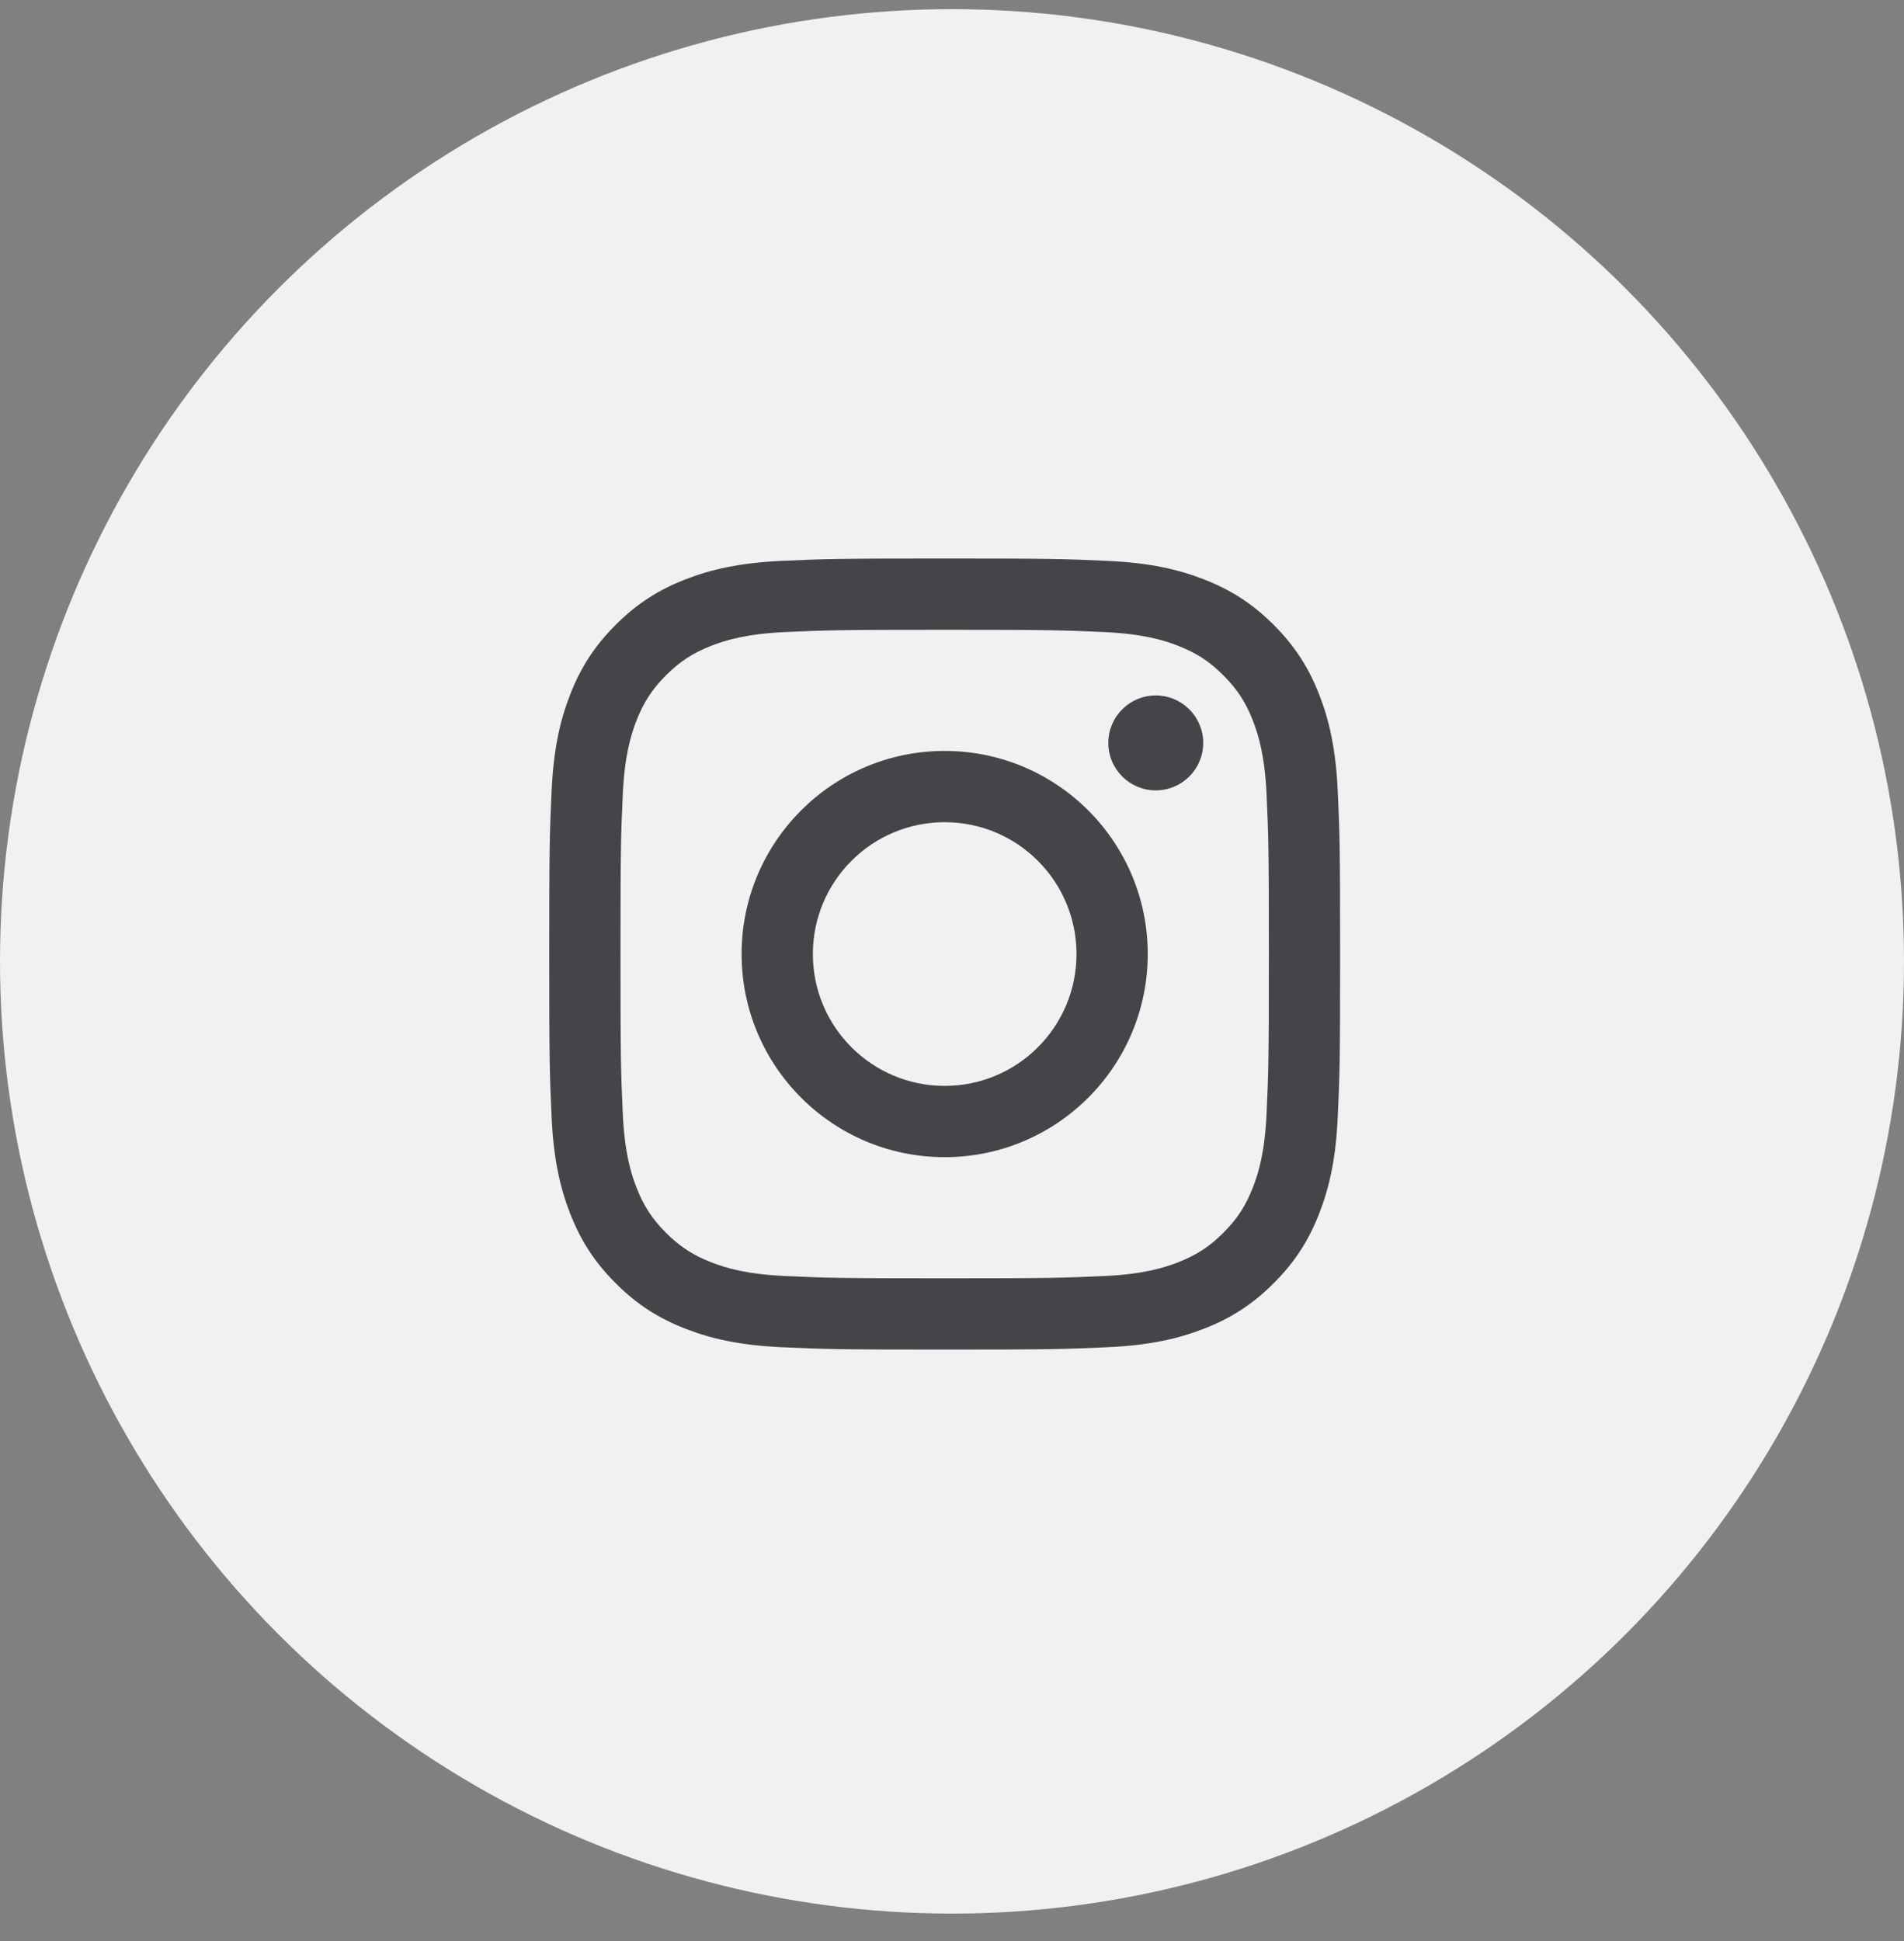 <?xml version="1.0" encoding="UTF-8"?>
<svg width="52px" height="53px" viewBox="0 0 52 53" version="1.1" xmlns="http://www.w3.org/2000/svg" xmlns:xlink="http://www.w3.org/1999/xlink">
    <rect x="0" y="0" width="52" height="53" fill="#808080" stroke="none"/>
    <!-- Generator: Sketch 56.3 (81716) - https://sketch.com -->
    <title>Group 6</title>
    <desc>Created with Sketch.</desc>
    <g id="Page-1" stroke="none" stroke-width="1" fill="none" fill-rule="evenodd">
        <g id="Traveroo" transform="translate(-1005, -3188)">
            <g id="Group-48" transform="translate(1, 3070)">
                <g id="Group-47">
                    <g id="Group-46" transform="translate(0, 62)">
                        <g id="Group-31" transform="translate(1004, 56.25)">
                            <g id="Group-6">
                                <circle id="Oval" fill="#F1F1F1" cx="26" cy="26" r="26"></circle>
                                <g id="Instagram-2" transform="translate(15, 15)" fill="#454549">
                                    <path d="M10.8,0 C13.733,0 14.101,0.012 15.253,0.065 C16.402,0.117 17.187,0.3 17.874,0.567 C18.585,0.843 19.187,1.212 19.787,1.813 C20.388,2.413 20.757,3.015 21.033,3.726 C21.3,4.413 21.483,5.198 21.535,6.347 C21.588,7.499 21.6,7.867 21.6,10.8 C21.6,13.733 21.588,14.101 21.535,15.253 C21.483,16.402 21.3,17.187 21.033,17.874 C20.757,18.585 20.388,19.187 19.787,19.787 C19.187,20.388 18.585,20.757 17.874,21.033 C17.187,21.3 16.402,21.483 15.253,21.535 C14.101,21.588 13.733,21.6 10.8,21.6 C7.867,21.6 7.499,21.588 6.347,21.535 C5.198,21.483 4.413,21.3 3.726,21.033 C3.015,20.757 2.413,20.388 1.813,19.787 C1.212,19.187 0.843,18.585 0.567,17.874 C0.3,17.187 0.117,16.402 0.065,15.253 C0.012,14.101 0,13.733 0,10.8 C0,7.867 0.012,7.499 0.065,6.347 C0.117,5.198 0.3,4.413 0.567,3.726 C0.843,3.015 1.212,2.413 1.813,1.813 C2.413,1.212 3.015,0.843 3.726,0.567 C4.413,0.3 5.198,0.117 6.347,0.065 C7.499,0.012 7.867,0 10.8,0 Z M10.8,1.946 C7.916,1.946 7.575,1.957 6.436,2.009 C5.383,2.057 4.811,2.233 4.43,2.381 C3.926,2.577 3.567,2.811 3.189,3.189 C2.811,3.567 2.577,3.926 2.381,4.43 C2.233,4.811 2.057,5.383 2.009,6.436 C1.957,7.575 1.946,7.916 1.946,10.8 C1.946,13.684 1.957,14.025 2.009,15.164 C2.057,16.217 2.233,16.789 2.381,17.17 C2.577,17.674 2.811,18.033 3.189,18.411 C3.567,18.789 3.926,19.023 4.43,19.219 C4.811,19.367 5.383,19.543 6.436,19.591 C7.575,19.643 7.916,19.654 10.8,19.654 C13.684,19.654 14.025,19.643 15.164,19.591 C16.217,19.543 16.789,19.367 17.17,19.219 C17.674,19.023 18.033,18.789 18.411,18.411 C18.789,18.033 19.023,17.674 19.219,17.17 C19.367,16.789 19.543,16.217 19.591,15.164 C19.643,14.025 19.654,13.684 19.654,10.8 C19.654,7.916 19.643,7.575 19.591,6.436 C19.543,5.383 19.367,4.811 19.219,4.43 C19.023,3.926 18.789,3.567 18.411,3.189 C18.033,2.811 17.674,2.577 17.17,2.381 C16.789,2.233 16.217,2.057 15.164,2.009 C14.025,1.957 13.684,1.946 10.8,1.946 Z M10.8,5.254 C13.863,5.254 16.346,7.737 16.346,10.8 C16.346,13.863 13.863,16.346 10.8,16.346 C7.737,16.346 5.254,13.863 5.254,10.8 C5.254,7.737 7.737,5.254 10.8,5.254 Z M10.8,14.4 C12.788,14.4 14.4,12.788 14.4,10.8 C14.4,8.812 12.788,7.2 10.8,7.2 C8.812,7.2 7.2,8.812 7.2,10.8 C7.2,12.788 8.812,14.4 10.8,14.4 Z M17.861,5.035 C17.861,5.751 17.281,6.331 16.565,6.331 C15.849,6.331 15.269,5.751 15.269,5.035 C15.269,4.319 15.849,3.739 16.565,3.739 C17.281,3.739 17.861,4.319 17.861,5.035 Z" id="Instagram"></path>
                                </g>
                            </g>
                        </g>
                    </g>
                </g>
            </g>
        </g>
    </g>
</svg>